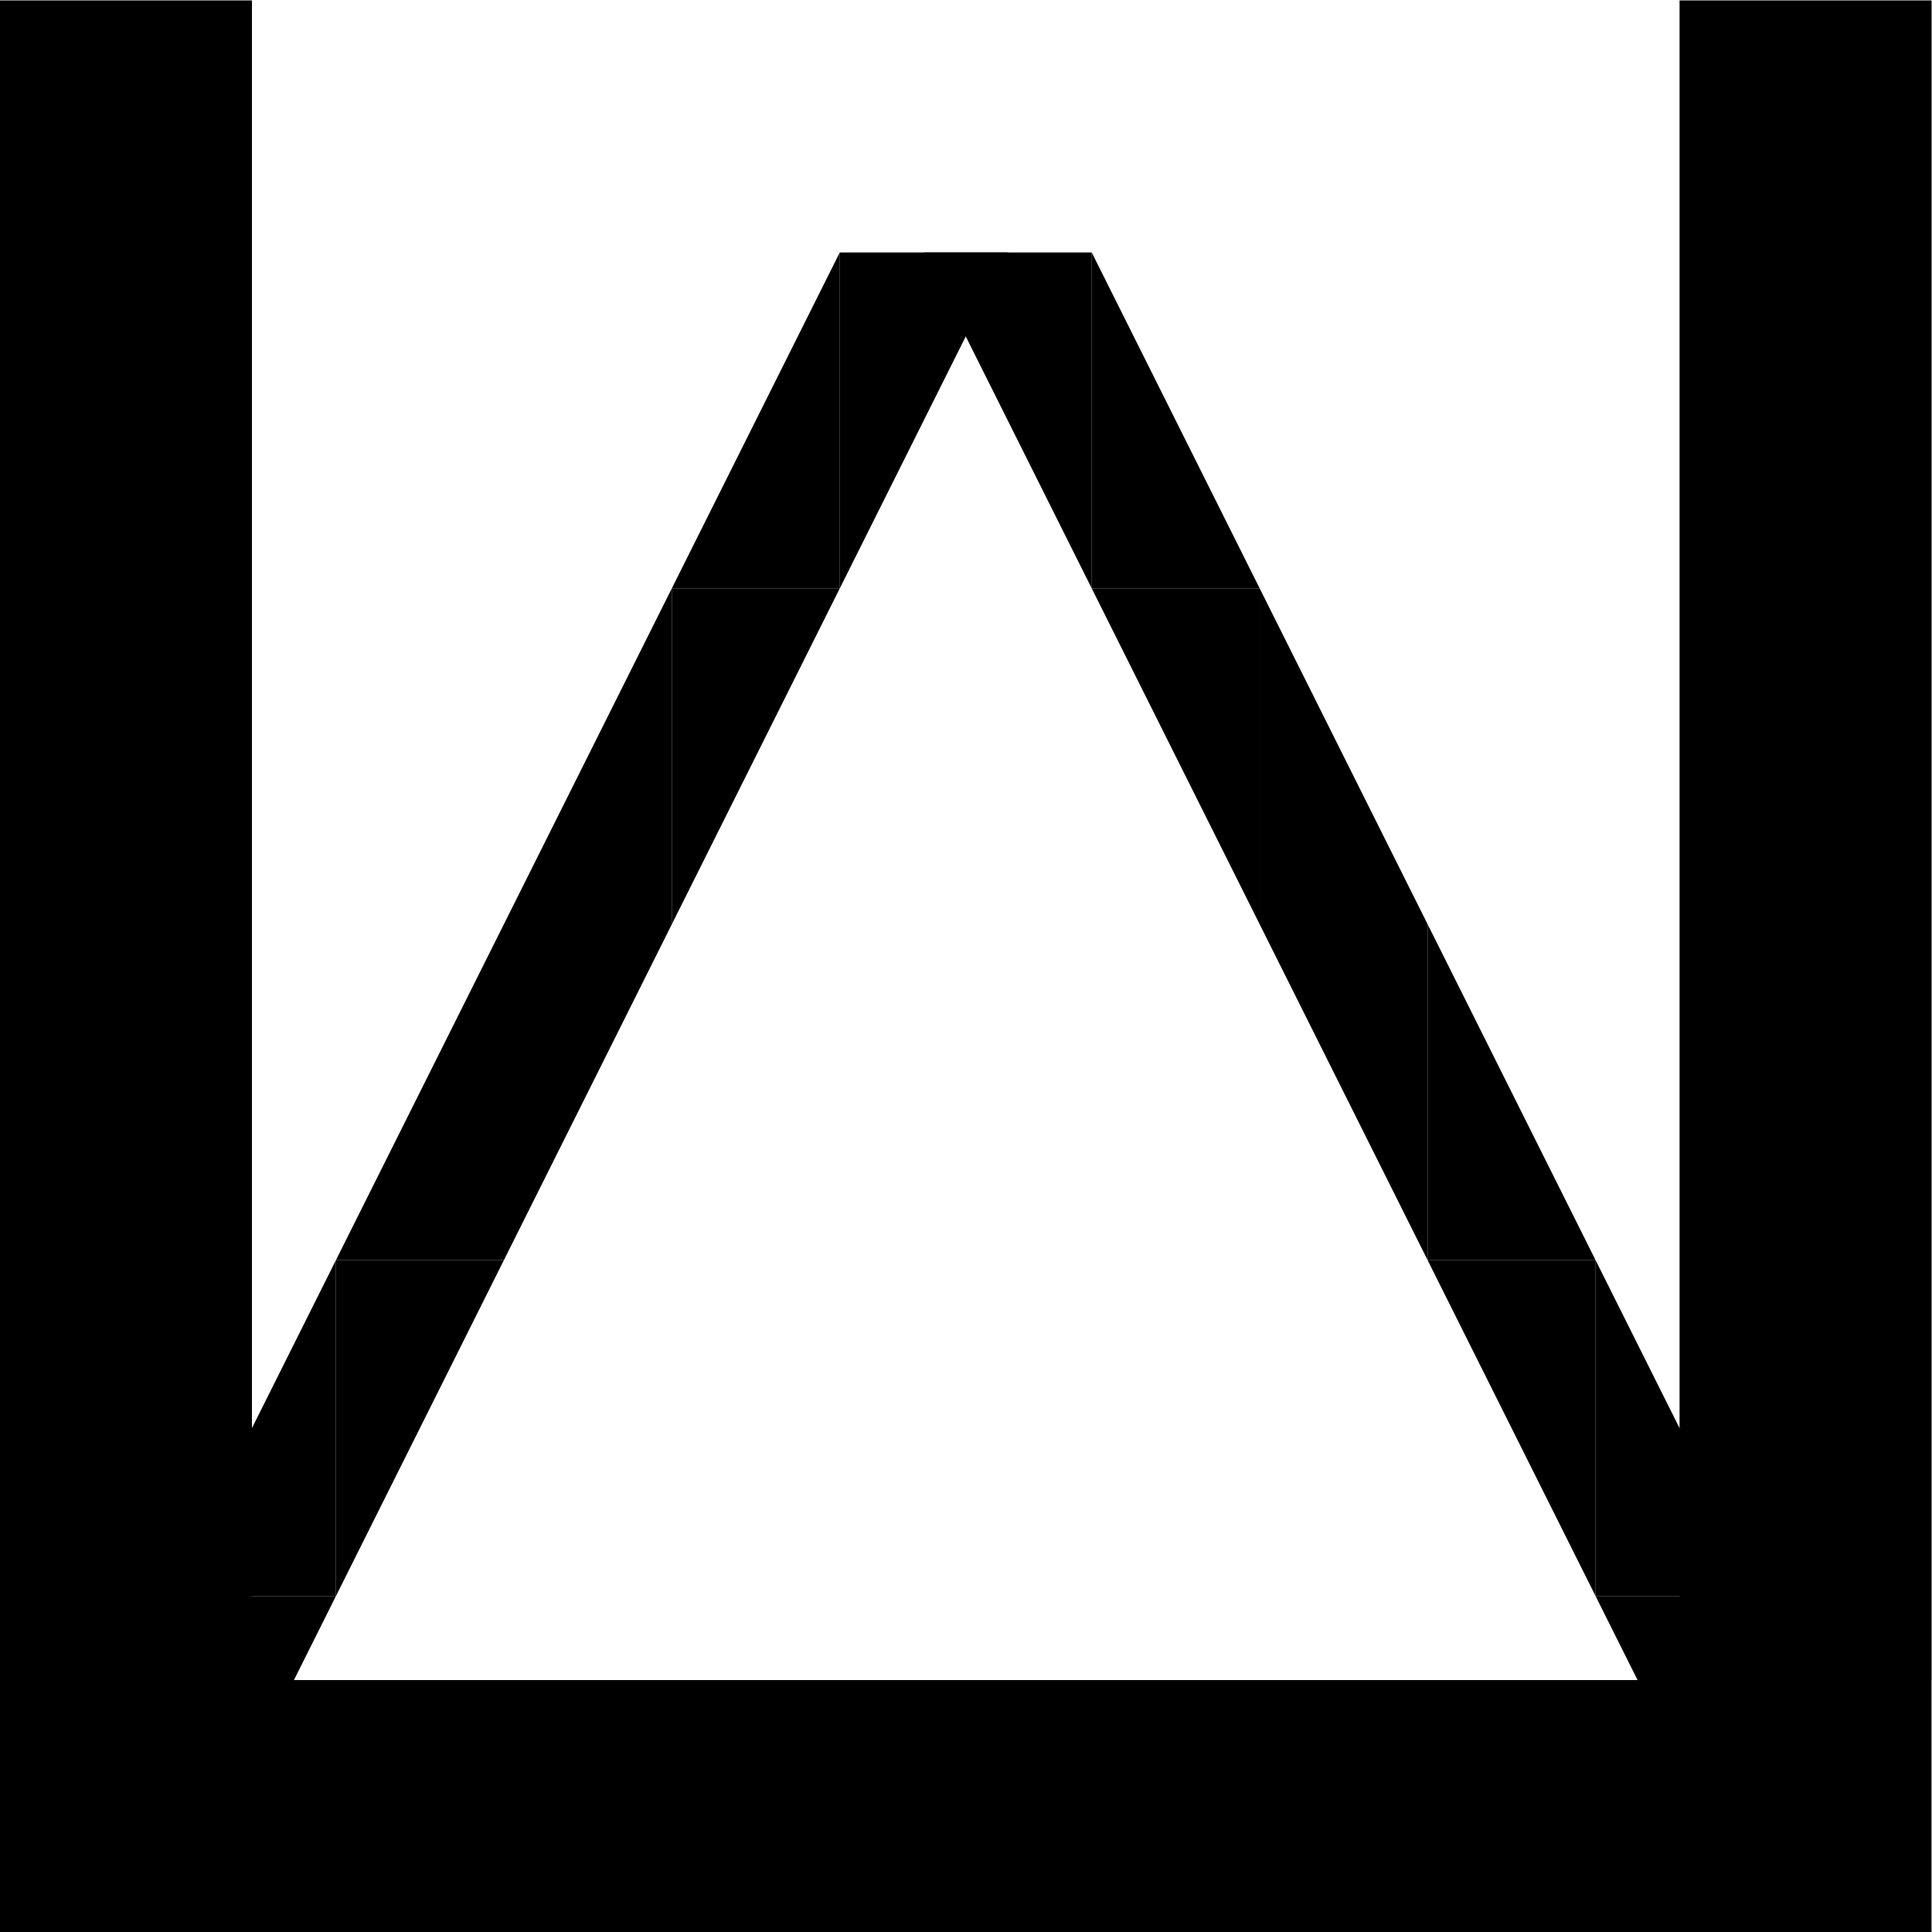 <?xml version="1.0" encoding="UTF-8" standalone="no"?>
<svg
   xmlns:dc="http://purl.org/dc/elements/1.1/"
   xmlns:cc="http://creativecommons.org/ns#"
   xmlns:rdf="http://www.w3.org/1999/02/22-rdf-syntax-ns#"
   xmlns:svg="http://www.w3.org/2000/svg"
   xmlns="http://www.w3.org/2000/svg"
   viewBox="0 0 30.667 30.667"
   height="30.667"
   width="30.667"
   xml:space="preserve"
   id="svg2"
   version="1.1"><defs
     id="defs6" /><g
     transform="matrix(1.333,0,0,-1.333,0,30.667)"
     id="g10"><g
       transform="translate(2,4)"
       id="g12"><path
         id="path14"
         style="fill:#000000;fill-opacity:1;fill-rule:nonzero;stroke:none"
         d="M 0,0 V -4 L 2,0 Z" /></g><path
       id="path16"
       style="fill:#000000;fill-opacity:1;fill-rule:nonzero;stroke:none"
       d="M 0,0 H 2 V 4 Z" /><g
       transform="translate(6,8)"
       id="g18"><path
         id="path20"
         style="fill:#000000;fill-opacity:1;fill-rule:nonzero;stroke:none"
         d="M 0,0 -2,-4 V 0 Z" /></g><g
       transform="translate(2,4)"
       id="g22"><path
         id="path24"
         style="fill:#000000;fill-opacity:1;fill-rule:nonzero;stroke:none"
         d="M 0,0 2,4 V 0 Z" /></g><g
       transform="translate(8,12)"
       id="g26"><path
         id="path28"
         style="fill:#000000;fill-opacity:1;fill-rule:nonzero;stroke:none"
         d="M 0,0 -2,-4 V 0 Z" /></g><g
       transform="translate(4,8)"
       id="g30"><path
         id="path32"
         style="fill:#000000;fill-opacity:1;fill-rule:nonzero;stroke:none"
         d="M 0,0 2,4 V 0 Z" /></g><g
       transform="translate(10,16)"
       id="g34"><path
         id="path36"
         style="fill:#000000;fill-opacity:1;fill-rule:nonzero;stroke:none"
         d="M 0,0 -2,-4 V 0 Z" /></g><g
       transform="translate(6,12)"
       id="g38"><path
         id="path40"
         style="fill:#000000;fill-opacity:1;fill-rule:nonzero;stroke:none"
         d="M 0,0 2,4 V 0 Z" /></g><g
       transform="translate(12,20)"
       id="g42"><path
         id="path44"
         style="fill:#000000;fill-opacity:1;fill-rule:nonzero;stroke:none"
         d="M 0,0 -2,-4 V 0 Z" /></g><g
       transform="translate(8,16)"
       id="g46"><path
         id="path48"
         style="fill:#000000;fill-opacity:1;fill-rule:nonzero;stroke:none"
         d="M 0,0 2,4 V 0 Z" /></g><g
       transform="translate(19,4)"
       id="g50"><path
         id="path52"
         style="fill:#000000;fill-opacity:1;fill-rule:nonzero;stroke:none"
         d="M 0,0 2,-4 V 0 Z" /></g><g
       transform="translate(21)"
       id="g54"><path
         id="path56"
         style="fill:#000000;fill-opacity:1;fill-rule:nonzero;stroke:none"
         d="M 0,0 H 2.001 L 0,4 Z" /></g><g
       transform="translate(17,8)"
       id="g58"><path
         id="path60"
         style="fill:#000000;fill-opacity:1;fill-rule:nonzero;stroke:none"
         d="M 0,0 2,-4 V 0 Z" /></g><g
       transform="translate(21,4)"
       id="g62"><path
         id="path64"
         style="fill:#000000;fill-opacity:1;fill-rule:nonzero;stroke:none"
         d="M 0,0 -2,4 V 0 Z" /></g><g
       transform="translate(15,12)"
       id="g66"><path
         id="path68"
         style="fill:#000000;fill-opacity:1;fill-rule:nonzero;stroke:none"
         d="M 0,0 2,-4 V 0 Z" /></g><g
       transform="translate(19,8)"
       id="g70"><path
         id="path72"
         style="fill:#000000;fill-opacity:1;fill-rule:nonzero;stroke:none"
         d="M 0,0 -2,4 V 0 Z" /></g><g
       transform="translate(13,16)"
       id="g74"><path
         id="path76"
         style="fill:#000000;fill-opacity:1;fill-rule:nonzero;stroke:none"
         d="M 0,0 2,-4 V 0 Z" /></g><g
       transform="translate(17,12)"
       id="g78"><path
         id="path80"
         style="fill:#000000;fill-opacity:1;fill-rule:nonzero;stroke:none"
         d="M 0,0 -2,4 V 0 Z" /></g><g
       transform="translate(11,20)"
       id="g82"><path
         id="path84"
         style="fill:#000000;fill-opacity:1;fill-rule:nonzero;stroke:none"
         d="M 0,0 2,-4 V 0 Z" /></g><g
       transform="translate(15,16)"
       id="g86"><path
         id="path88"
         style="fill:#000000;fill-opacity:1;fill-rule:nonzero;stroke:none"
         d="M 0,0 -2,4 V 0 Z" /></g><path
       id="path90"
       style="fill:#000000;fill-opacity:1;fill-rule:nonzero;stroke:none"
       d="M 0,0 H 23 V 3 H 0 Z" /><path
       id="path92"
       style="fill:#000000;fill-opacity:1;fill-rule:nonzero;stroke:none"
       d="m 20,3 h 3.001 V 23.001 H 20 Z" /><path
       id="path94"
       style="fill:#000000;fill-opacity:1;fill-rule:nonzero;stroke:none"
       d="M 0,3 H 3 V 23.001 H 0 Z" /></g></svg>
